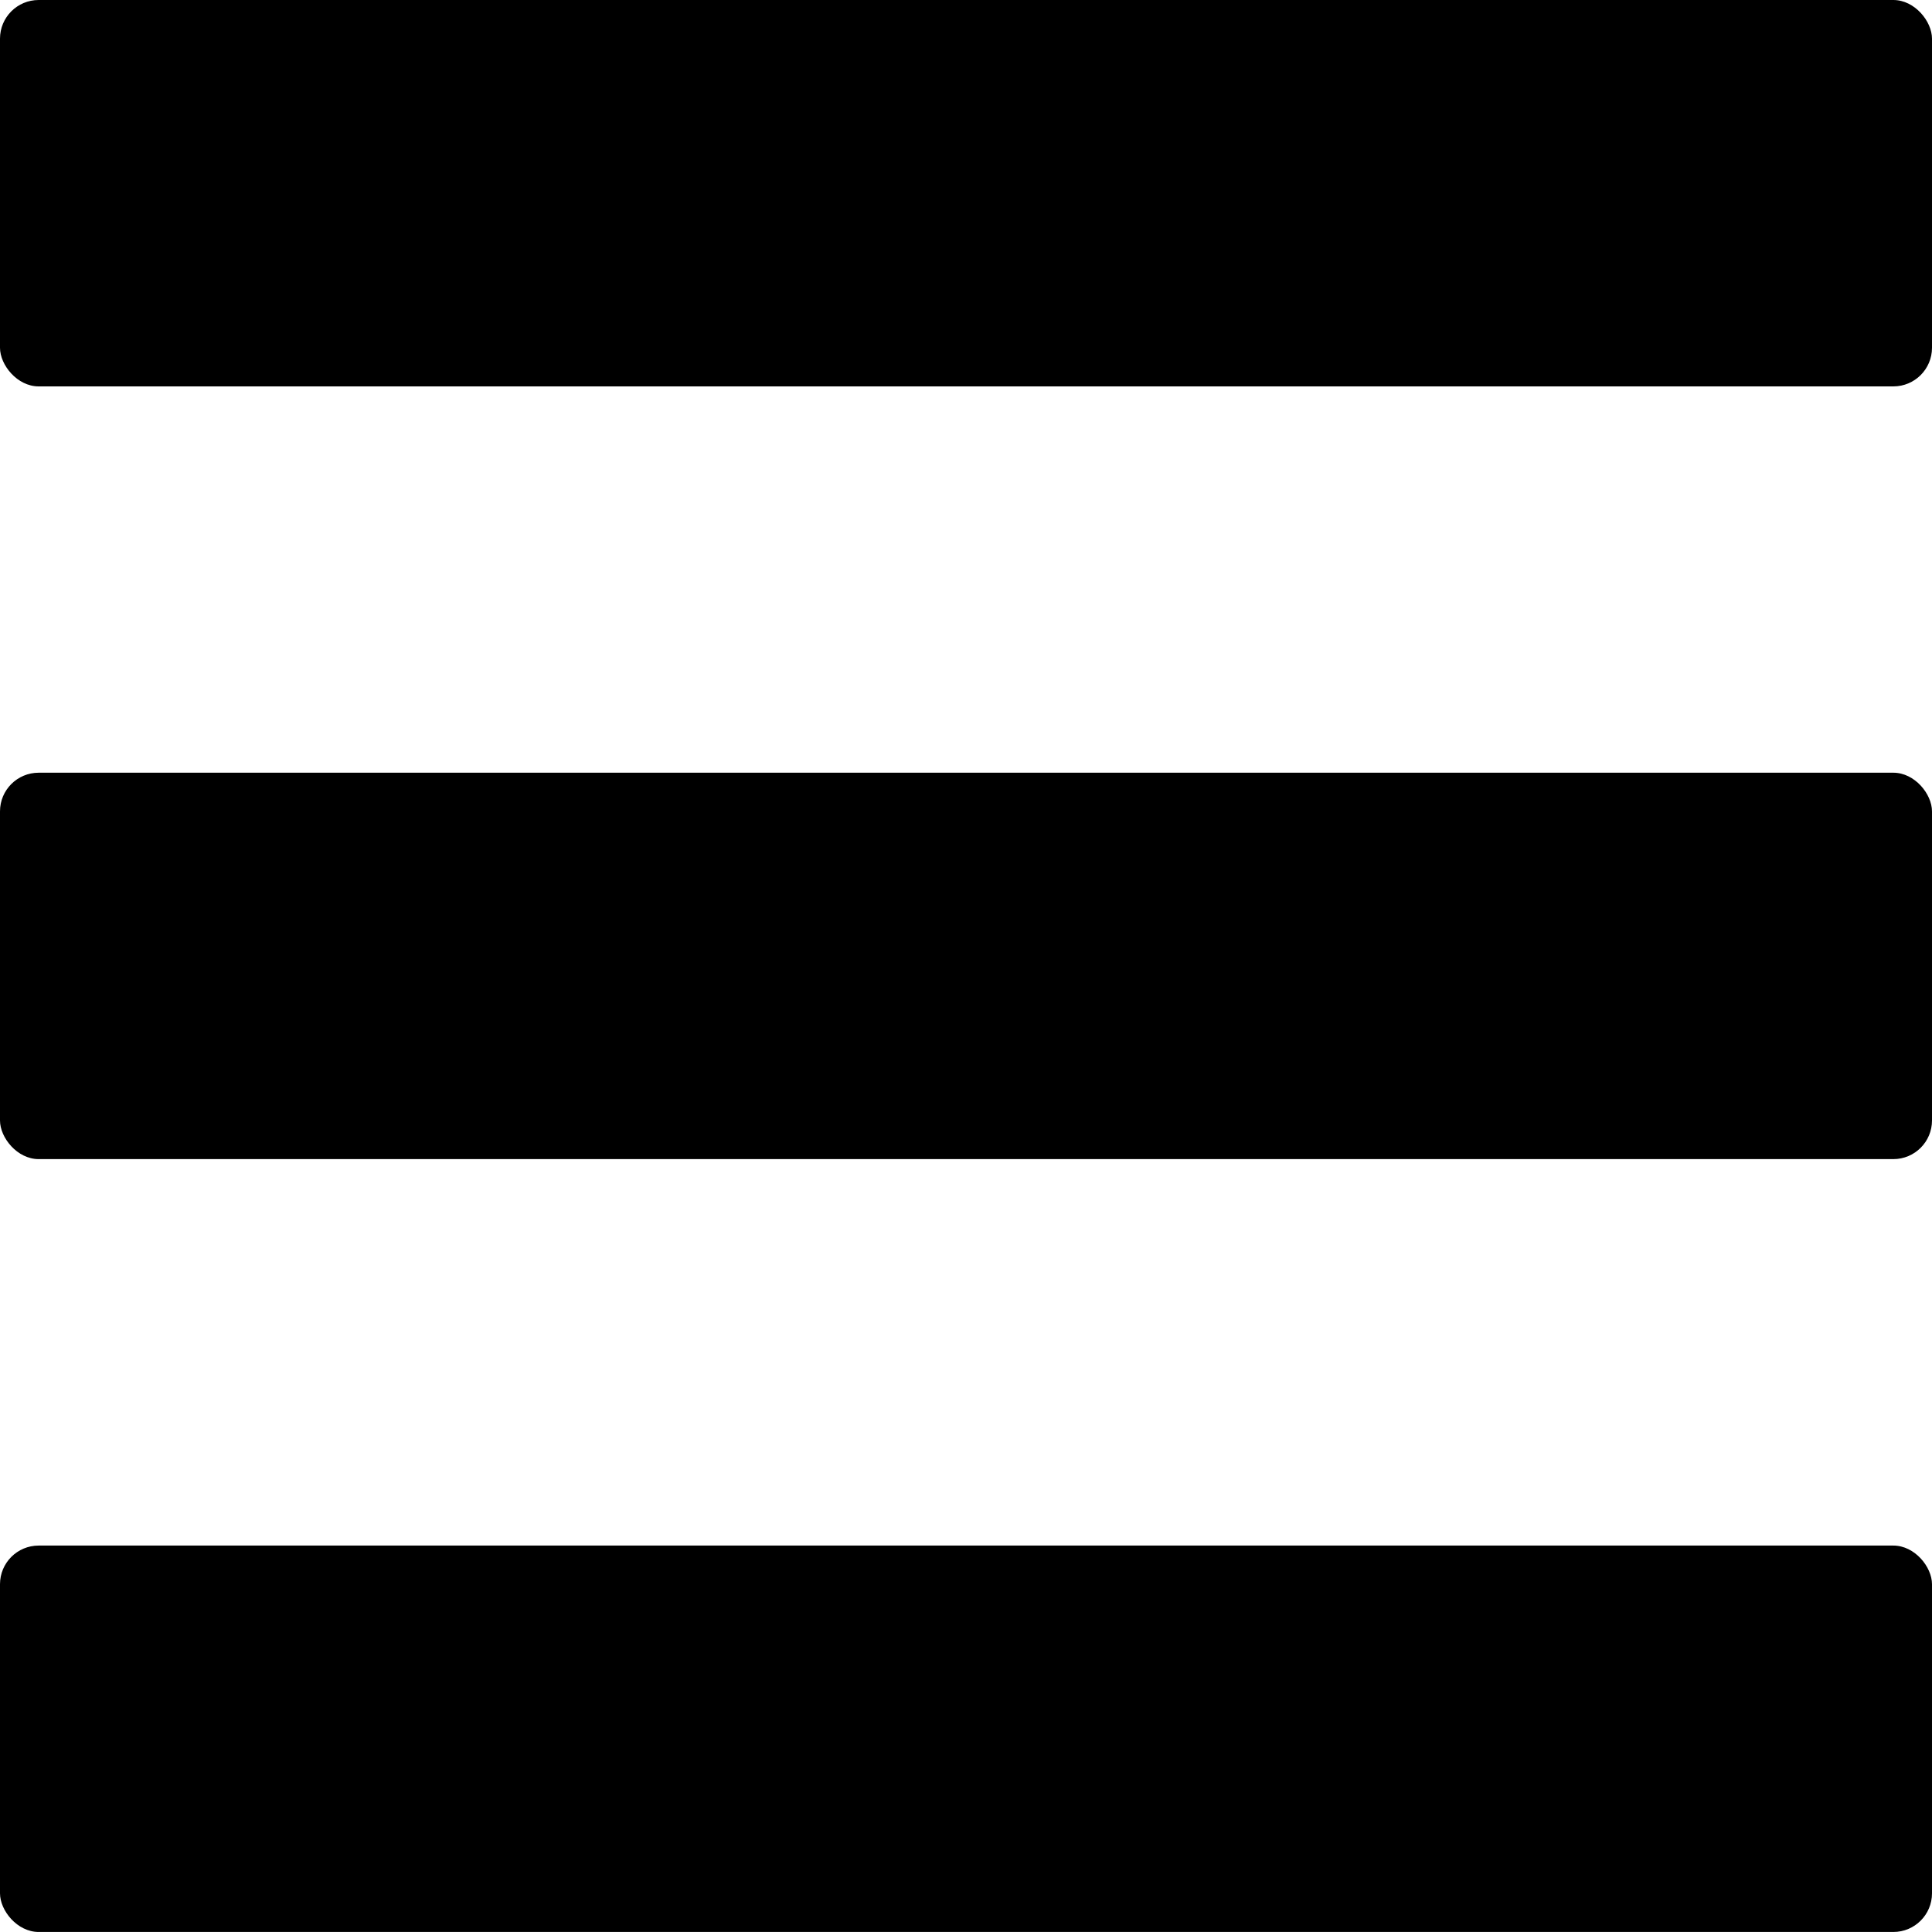 <?xml version="1.0" encoding="UTF-8"?>
<!-- Created with Inkscape (http://www.inkscape.org/) -->
<svg width="132.29mm" height="132.29mm" version="1.1" viewBox="0 0 132.29 132.29" xmlns="http://www.w3.org/2000/svg" xmlns:cc="http://creativecommons.org/ns#" xmlns:dc="http://purl.org/dc/elements/1.1/" xmlns:rdf="http://www.w3.org/1999/02/22-rdf-syntax-ns#">
 <g transform="translate(0 -164.71)">
  <g stroke-width=".265">
   <rect y="164.71" width="132.29" height="26.458" rx="2.646" ry="2.646"/>
   <rect y="217.62" width="132.29" height="26.458" rx="2.646" ry="2.646"/>
   <rect y="270.54" width="132.29" height="26.458" rx="2.646" ry="2.646"/>
  </g>
 </g>
</svg>

